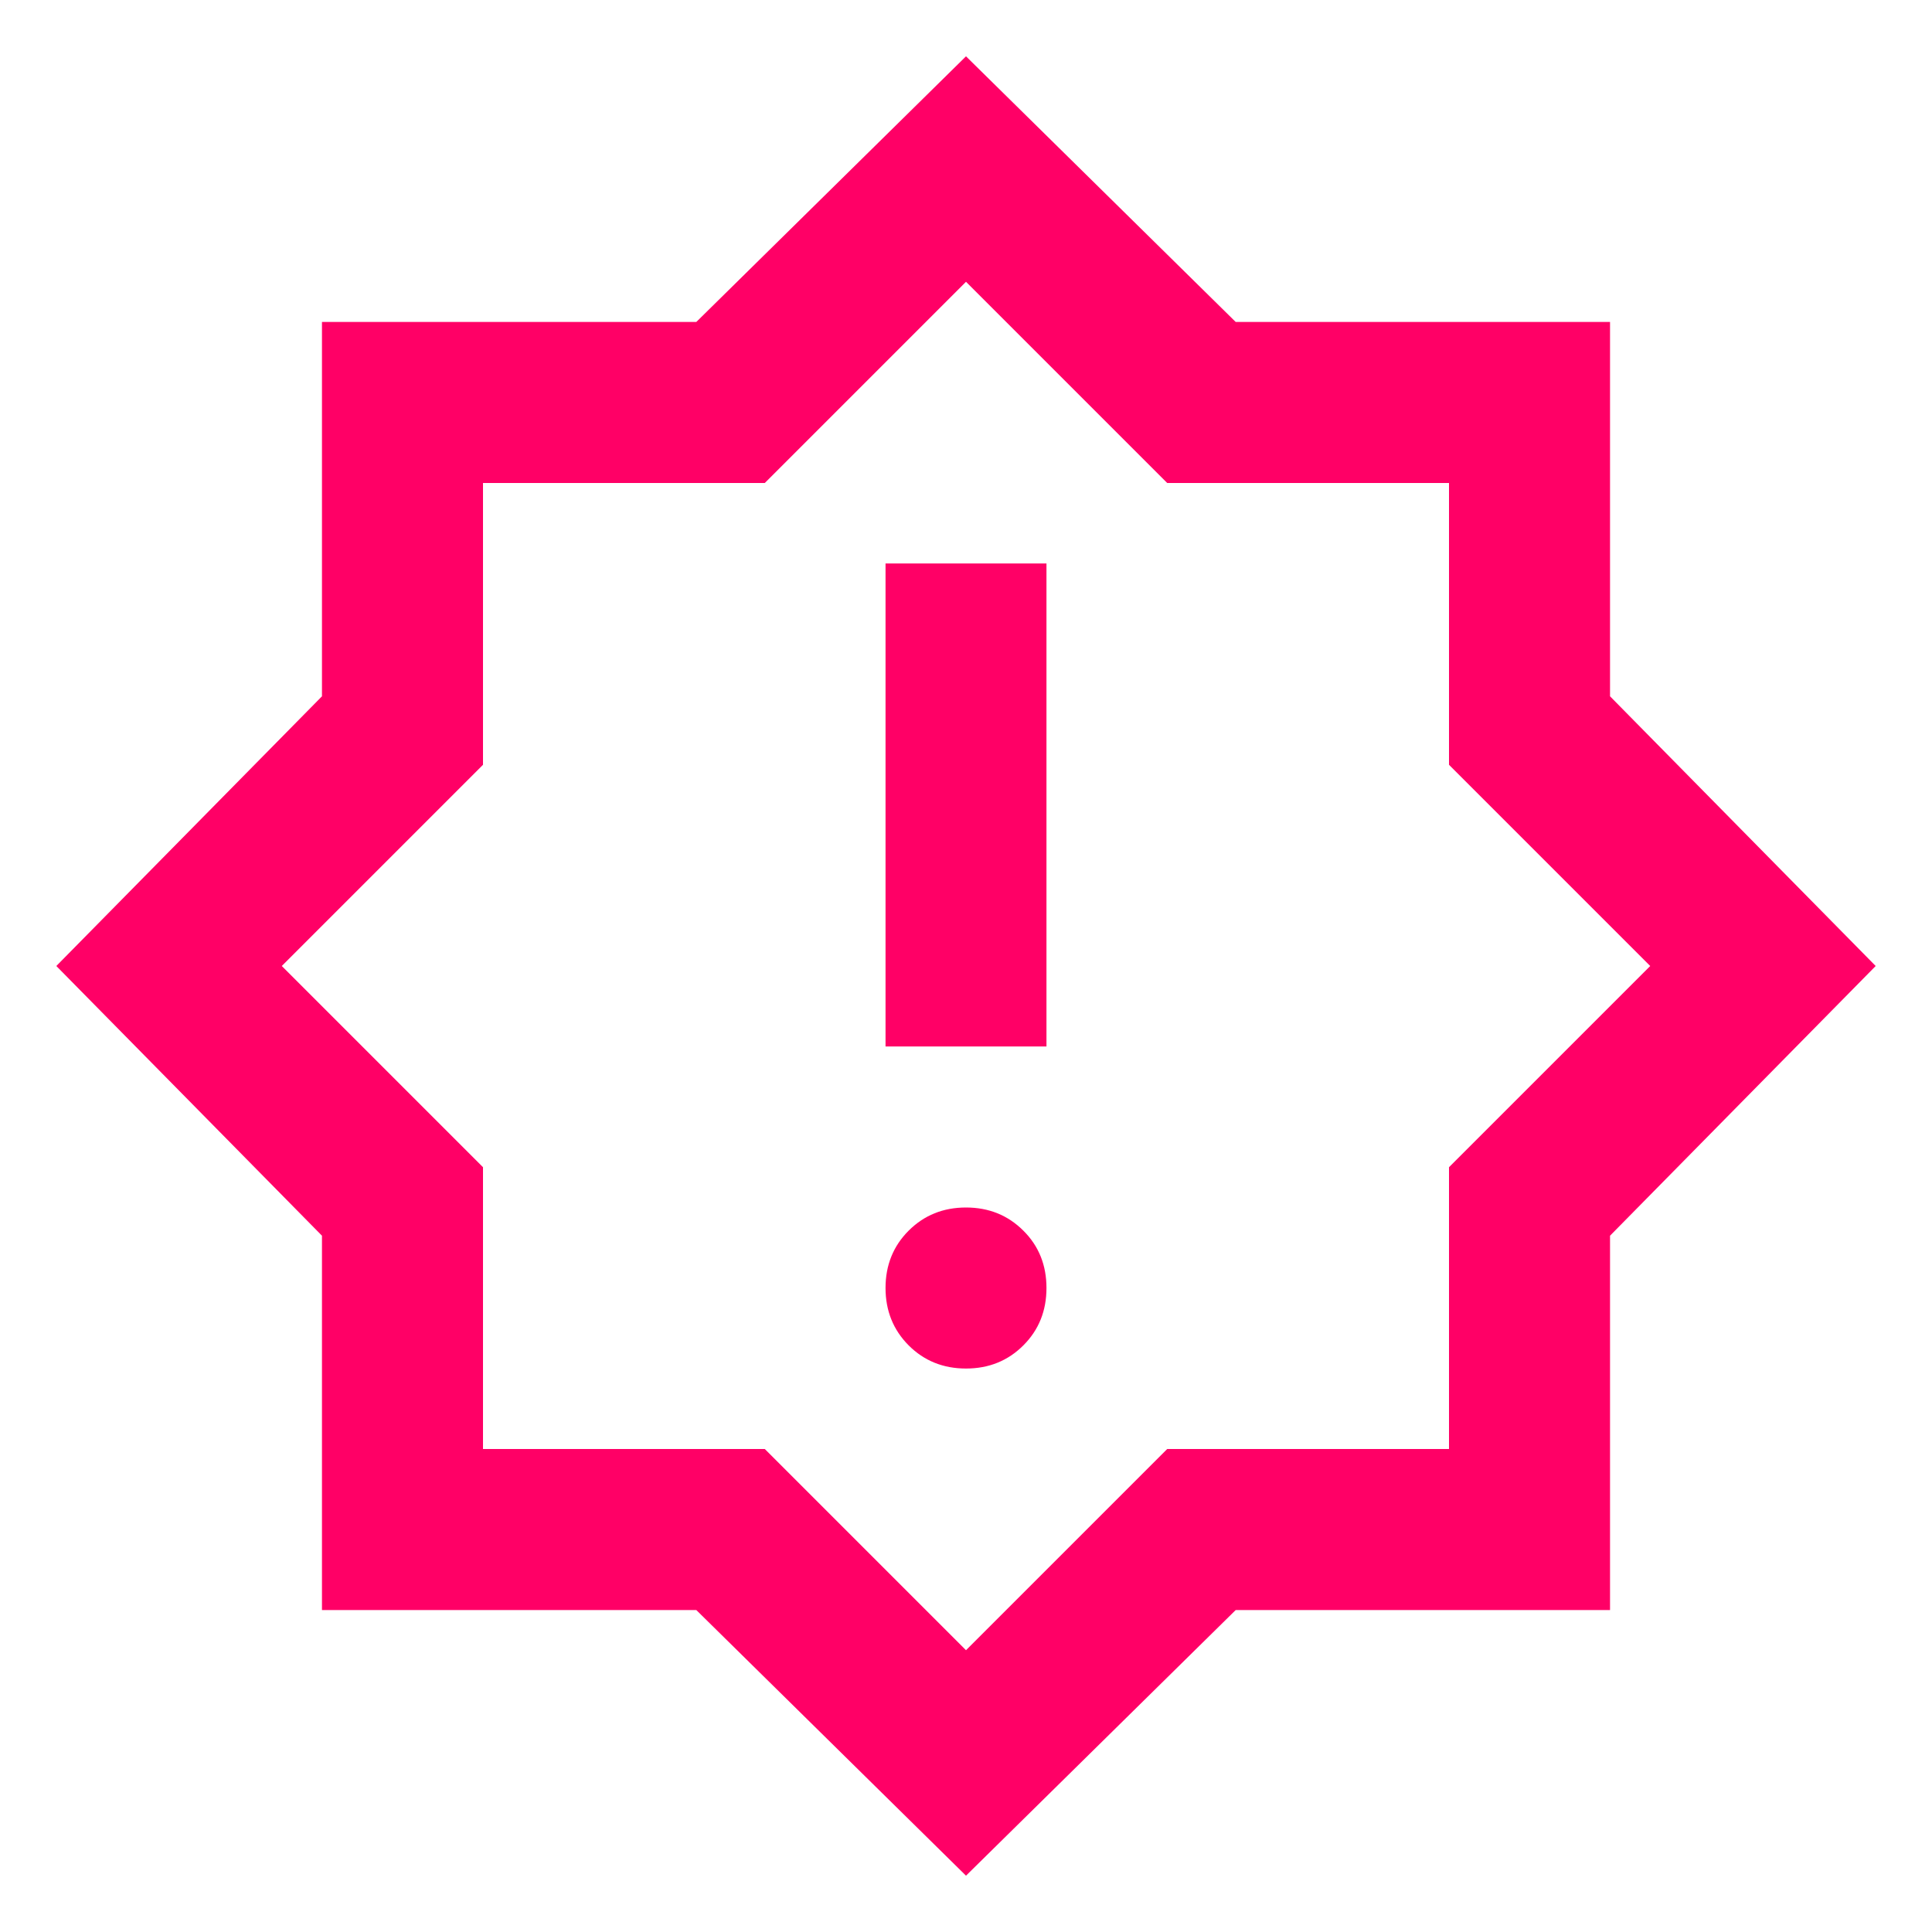 <svg width="20" height="20" viewBox="0 0 20 20" fill="none" xmlns="http://www.w3.org/2000/svg">
<mask id="mask0_4162_14301" style="mask-type:alpha" maskUnits="userSpaceOnUse" x="0" y="0" width="20" height="20">
<rect y="6.10352e-05" width="20" height="20" fill="#D9D9D9"/>
</mask>
<g mask="url(#mask0_4162_14301)">
<path d="M10 14.167C10.236 14.167 10.434 14.087 10.594 13.927C10.754 13.767 10.833 13.569 10.833 13.333C10.833 13.097 10.754 12.899 10.594 12.74C10.434 12.58 10.236 12.5 10 12.5C9.764 12.5 9.566 12.58 9.406 12.74C9.247 12.899 9.167 13.097 9.167 13.333C9.167 13.569 9.247 13.767 9.406 13.927C9.566 14.087 9.764 14.167 10 14.167ZM9.167 10.833H10.833V5.833H9.167V10.833ZM10 19.417L7.208 16.667H3.333V12.792L0.583 10L3.333 7.208V3.333H7.208L10 0.583L12.792 3.333H16.667V7.208L19.417 10L16.667 12.792V16.667H12.792L10 19.417ZM10 17.083L12.083 15H15V12.083L17.083 10L15 7.917V5H12.083L10 2.917L7.917 5H5V7.917L2.917 10L5 12.083V15H7.917L10 17.083Z" fill="#FF0066"/>
</g>
</svg>
